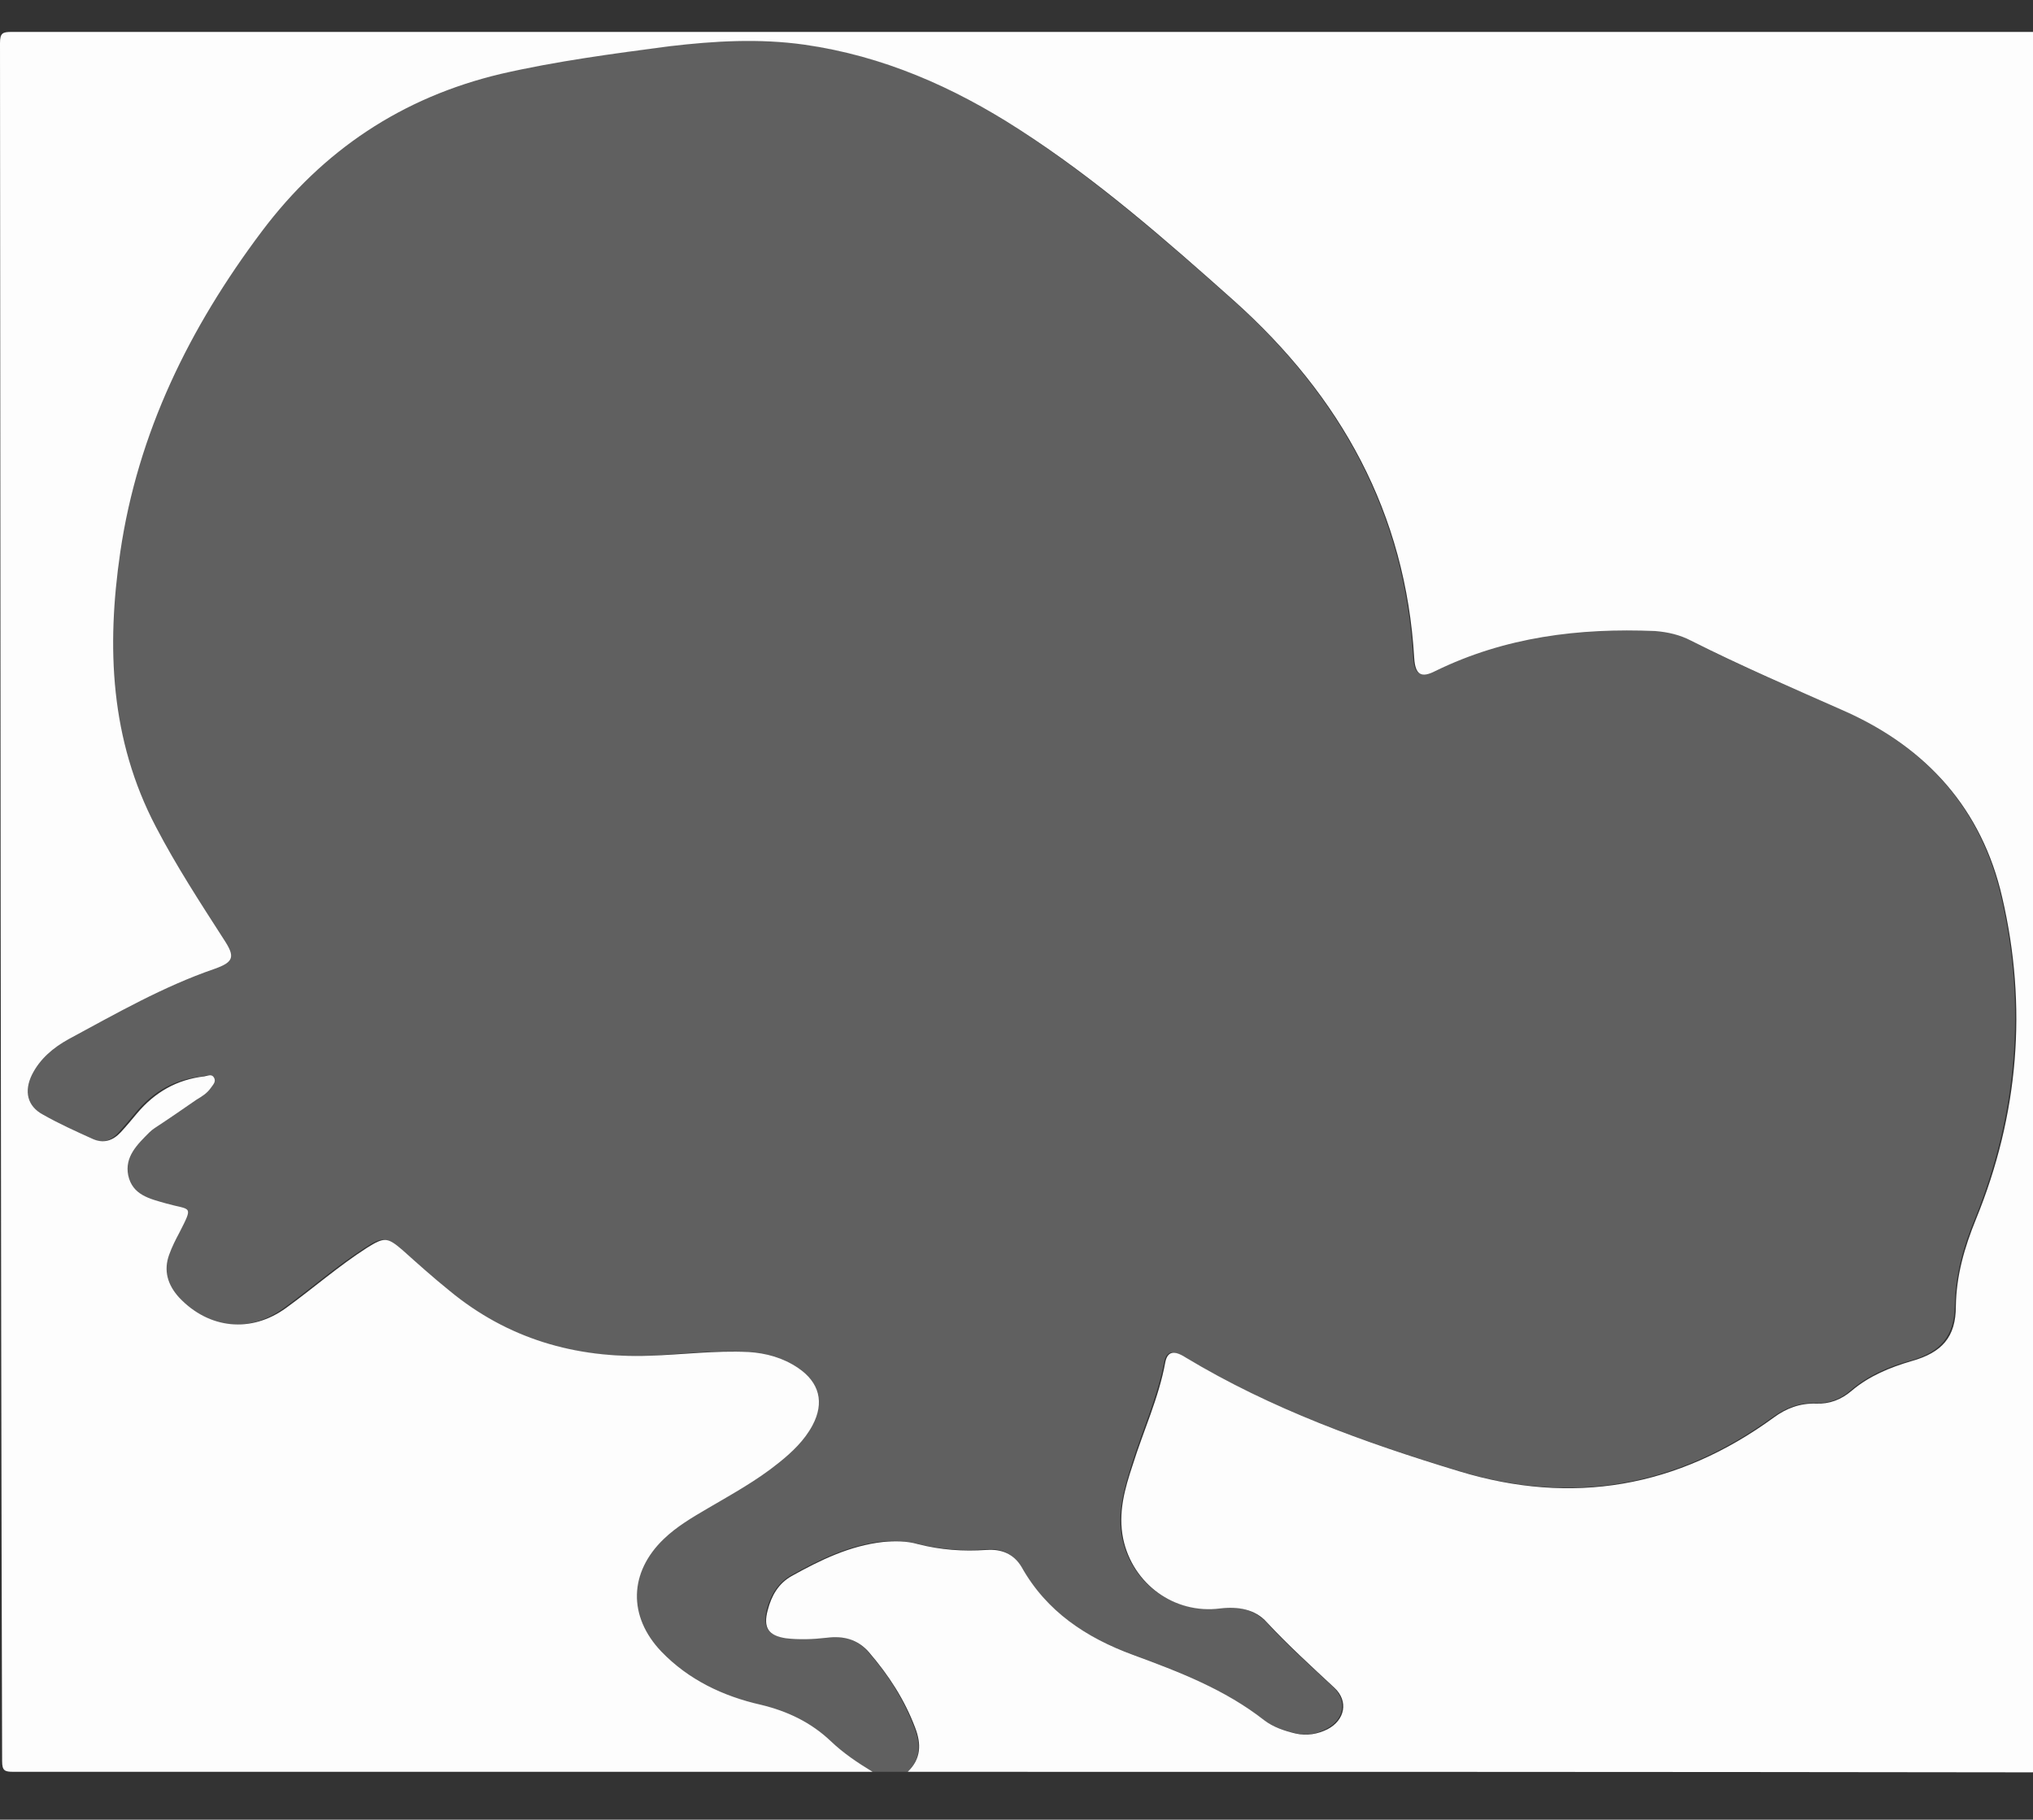 <?xml version="1.0" encoding="utf-8"?>
<!-- Generator: Adobe Illustrator 22.0.1, SVG Export Plug-In . SVG Version: 6.00 Build 0)  -->
<svg version="1.1" id="圖層_1" xmlns="http://www.w3.org/2000/svg" xmlns:xlink="http://www.w3.org/1999/xlink" x="0px" y="0px"
	 viewBox="0 0 382.1 342" style="enable-background:new 0 0 382.1 342;" xml:space="preserve">
<rect x="0" y="0" width="382.1" height="342" fill="#333333" stroke="none"/>
<style type="text/css">
	.st0{fill:#606060;}
	.st1{fill:#FDFDFD;}
</style>
<g>
	<path class="st0" d="M170.6,333c-2.3,0-4.7,0-7,0c-2.8-1.7-5.5-3.6-7.9-5.8c-3.7-3.5-8.1-5.7-13.1-6.8c-7.1-1.6-13.5-4.7-18.7-10
		c-6.3-6.6-6.1-15,0.5-21.2c2.4-2.3,5.3-4,8.2-5.7c4.6-2.7,9.3-5.2,13.4-8.6c2.5-2,4.8-4.2,6.3-7c2.3-4.3,1.3-8.2-2.7-10.8
		c-2.8-1.9-6-2.7-9.4-3c-6.2-0.4-12.3,0.4-18.5,0.7c-14,0.5-26.7-3.2-37.6-12.2c-3-2.5-5.9-5.1-8.9-7.7c-2.8-2.4-3.4-2.5-6.6-0.4
		c-5.3,3.4-10.1,7.6-15.2,11.3c-6.6,4.8-14.5,4.1-20.1-1.9c-2.2-2.3-3-5-1.9-8.1c0.5-1.4,1.2-2.7,1.9-4.1c2.7-5.3,2.2-4.2-2.4-5.5
		c-3.1-0.9-6.4-1.6-7.2-5.3c-0.7-3.5,1.7-5.9,4-8.1c0.3-0.3,0.6-0.5,1-0.8c2.6-1.8,5.2-3.6,7.8-5.3c1-0.7,2-1.2,2.7-2.2
		c0.4-0.6,1.1-1.2,0.6-2c-0.4-0.7-1.2-0.3-1.8-0.2c-5.2,0.5-9.3,2.9-12.6,6.9c-1,1.2-2,2.4-3.1,3.6c-1.5,1.7-3.3,2.2-5.4,1.2
		c-3.1-1.4-6.2-2.9-9.2-4.5c-2.9-1.7-3.6-4.5-2.1-7.5c1.5-3,4-5.1,6.9-6.7c8.9-4.8,17.7-9.9,27.4-13.2c3.6-1.3,3.9-2.2,1.8-5.5
		c-4.5-6.9-8.9-13.8-12.8-21.2c-8.5-16.4-9.3-33.8-6.7-51.6c3.3-22.5,13.1-42.2,26.6-60.3c11.5-15.3,26.3-25.2,44.9-29.6
		c10.4-2.5,21.1-3.8,31.7-5.2C134,7.5,142.5,7,151,8.3c14.7,2.1,27.9,7.9,40.3,15.9c14.5,9.4,27.5,20.7,40.4,32.2
		c20.1,18,32.3,39.9,33.9,67.2c0.2,3.1,1.2,3.7,4,2.4c13.1-6.4,27-8.2,41.3-7.5c2.4,0.1,4.6,0.7,6.7,1.8c9.5,4.9,19.3,9,29,13.3
		c15.4,6.9,25.7,18.3,29.5,34.9c4.8,20.6,3,40.9-4.9,60.5c-2.2,5.3-3.7,10.6-3.8,16.4c-0.1,5.8-2.7,8.7-8.3,10.3
		c-4.1,1.1-8,2.8-11.3,5.6c-1.9,1.7-4.2,2.5-6.7,2.4c-3-0.1-5.5,0.9-7.9,2.6c-18.1,13.2-37.9,16.6-59.2,10.1
		c-17.8-5.4-35.3-11.7-51.4-21.4c-2.2-1.3-3.4-1.1-3.8,1c-1.3,6.7-4.1,12.8-6.1,19.2c-1.4,4.5-2.8,9.1-1.8,13.9
		c1.8,8.5,9.6,14.2,18.2,13.1c3.3-0.4,6.5,0.2,8.8,2.6c4,4.4,8.4,8.3,12.7,12.3c2.7,2.6,2,6.1-1.3,7.8c-1.9,1-3.9,1.4-6,0.8
		c-2.1-0.5-4.2-1.2-5.9-2.5c-7.4-5.8-16-9.1-24.7-12.3c-8.7-3.2-16.2-8.1-20.9-16.5c-1.4-2.5-3.8-3.5-6.6-3.2
		c-4.4,0.3-8.6,0-12.9-1.1c-2.1-0.5-4.3-0.6-6.5-0.4c-6.3,0.7-11.8,3.4-17.2,6.4c-2.4,1.4-3.8,3.7-4.5,6.4c-0.8,3.2,0.1,4.8,3.4,5.3
		c2.6,0.4,5.2,0.2,7.7-0.1c3.1-0.3,5.8,0.3,7.9,2.7c3.7,4.2,6.7,8.9,8.7,14.2C173.1,327.8,173,330.6,170.6,333z"/>
	<path class="st1" d="M170.6,333c2.5-2.4,2.6-5.2,1.4-8.3c-2-5.3-5-9.9-8.7-14.2c-2.1-2.4-4.8-3.1-7.9-2.7c-2.6,0.3-5.2,0.4-7.7,0.1
		c-3.3-0.5-4.3-2-3.4-5.3c0.7-2.7,2-5,4.5-6.4c5.4-3,10.9-5.7,17.2-6.4c2.2-0.2,4.4-0.2,6.5,0.4c4.3,1.1,8.5,1.4,12.9,1.1
		c2.8-0.2,5.1,0.7,6.6,3.2c4.7,8.4,12.2,13.3,20.9,16.5c8.7,3.2,17.3,6.5,24.7,12.3c1.7,1.3,3.8,2,5.9,2.5c2.1,0.5,4.2,0.1,6-0.8
		c3.3-1.7,4-5.3,1.3-7.8c-4.3-4-8.7-8-12.7-12.3c-2.2-2.5-5.5-3-8.8-2.6c-8.6,1.1-16.4-4.6-18.2-13.1c-1-4.9,0.3-9.4,1.8-13.9
		c2-6.4,4.9-12.6,6.1-19.2c0.4-2.1,1.6-2.4,3.8-1c16.1,9.7,33.6,16,51.4,21.4c21.3,6.5,41.1,3.1,59.2-10.1c2.3-1.7,4.9-2.7,7.9-2.6
		c2.5,0.1,4.7-0.7,6.7-2.4c3.3-2.8,7.2-4.4,11.3-5.6c5.7-1.6,8.3-4.5,8.3-10.3c0.1-5.8,1.6-11,3.8-16.4c8-19.6,9.7-39.9,4.9-60.5
		c-3.8-16.5-14.1-28-29.5-34.9c-9.7-4.3-19.5-8.5-29-13.3c-2.1-1.1-4.3-1.6-6.7-1.8c-14.3-0.6-28.2,1.1-41.3,7.5
		c-2.7,1.4-3.8,0.7-4-2.4c-1.6-27.3-13.8-49.2-33.9-67.2c-12.9-11.5-25.8-22.8-40.4-32.2c-12.4-8-25.6-13.8-40.3-15.9
		c-8.5-1.2-17-0.7-25.4,0.3c-10.6,1.4-21.3,2.8-31.7,5.2c-18.5,4.4-33.4,14.3-44.9,29.6c-13.6,18.1-23.3,37.8-26.6,60.3
		c-2.6,17.8-1.9,35.2,6.7,51.6c3.8,7.3,8.3,14.2,12.8,21.2c2.1,3.2,1.9,4.2-1.8,5.5c-9.6,3.3-18.5,8.4-27.4,13.2
		c-2.9,1.6-5.4,3.7-6.9,6.7c-1.5,3.1-0.9,5.9,2.1,7.5c3,1.7,6.1,3.1,9.2,4.5c2.1,1,3.9,0.4,5.4-1.2c1.1-1.2,2.1-2.4,3.1-3.6
		c3.3-3.9,7.4-6.3,12.6-6.9c0.6-0.1,1.4-0.5,1.8,0.2c0.5,0.8-0.2,1.4-0.6,2c-0.7,1-1.7,1.6-2.7,2.2c-2.6,1.8-5.2,3.6-7.8,5.3
		c-0.3,0.2-0.7,0.5-1,0.8c-2.3,2.3-4.7,4.6-4,8.1c0.8,3.7,4,4.4,7.2,5.3c4.6,1.3,5.1,0.2,2.4,5.5c-0.7,1.3-1.4,2.7-1.9,4.1
		c-1.1,3-0.3,5.7,1.9,8.1c5.6,5.9,13.5,6.7,20.1,1.9c5.1-3.7,9.9-7.9,15.2-11.3c3.2-2,3.8-2,6.6,0.4c2.9,2.6,5.8,5.2,8.9,7.7
		c10.9,9,23.6,12.7,37.6,12.2c6.2-0.2,12.3-1,18.5-0.7c3.4,0.2,6.6,1.1,9.4,3c4,2.7,5,6.5,2.7,10.8c-1.5,2.8-3.8,5-6.3,7
		c-4.2,3.4-8.8,5.9-13.4,8.6c-2.9,1.7-5.8,3.4-8.2,5.7c-6.6,6.3-6.8,14.6-0.5,21.2c5.1,5.3,11.6,8.4,18.7,10c5,1.2,9.4,3.3,13.1,6.8
		c2.4,2.3,5.1,4.1,7.9,5.8c-53.8,0-107.6,0-161.5,0c-1.6,0-2.1-0.2-2.1-2C0.1,223.4,0.1,115.8,0,8.1C0,6.2,0.5,6,2.2,6
		c126.6,0,253.1,0,379.7,0c1.7,0,2.2,0.3,2.2,2.1c-0.1,107.6-0.1,215.1,0,322.7c0,2-0.5,2.3-2.3,2.3C311.4,333,241,333,170.6,333z"
		/>
</g>
</svg>
